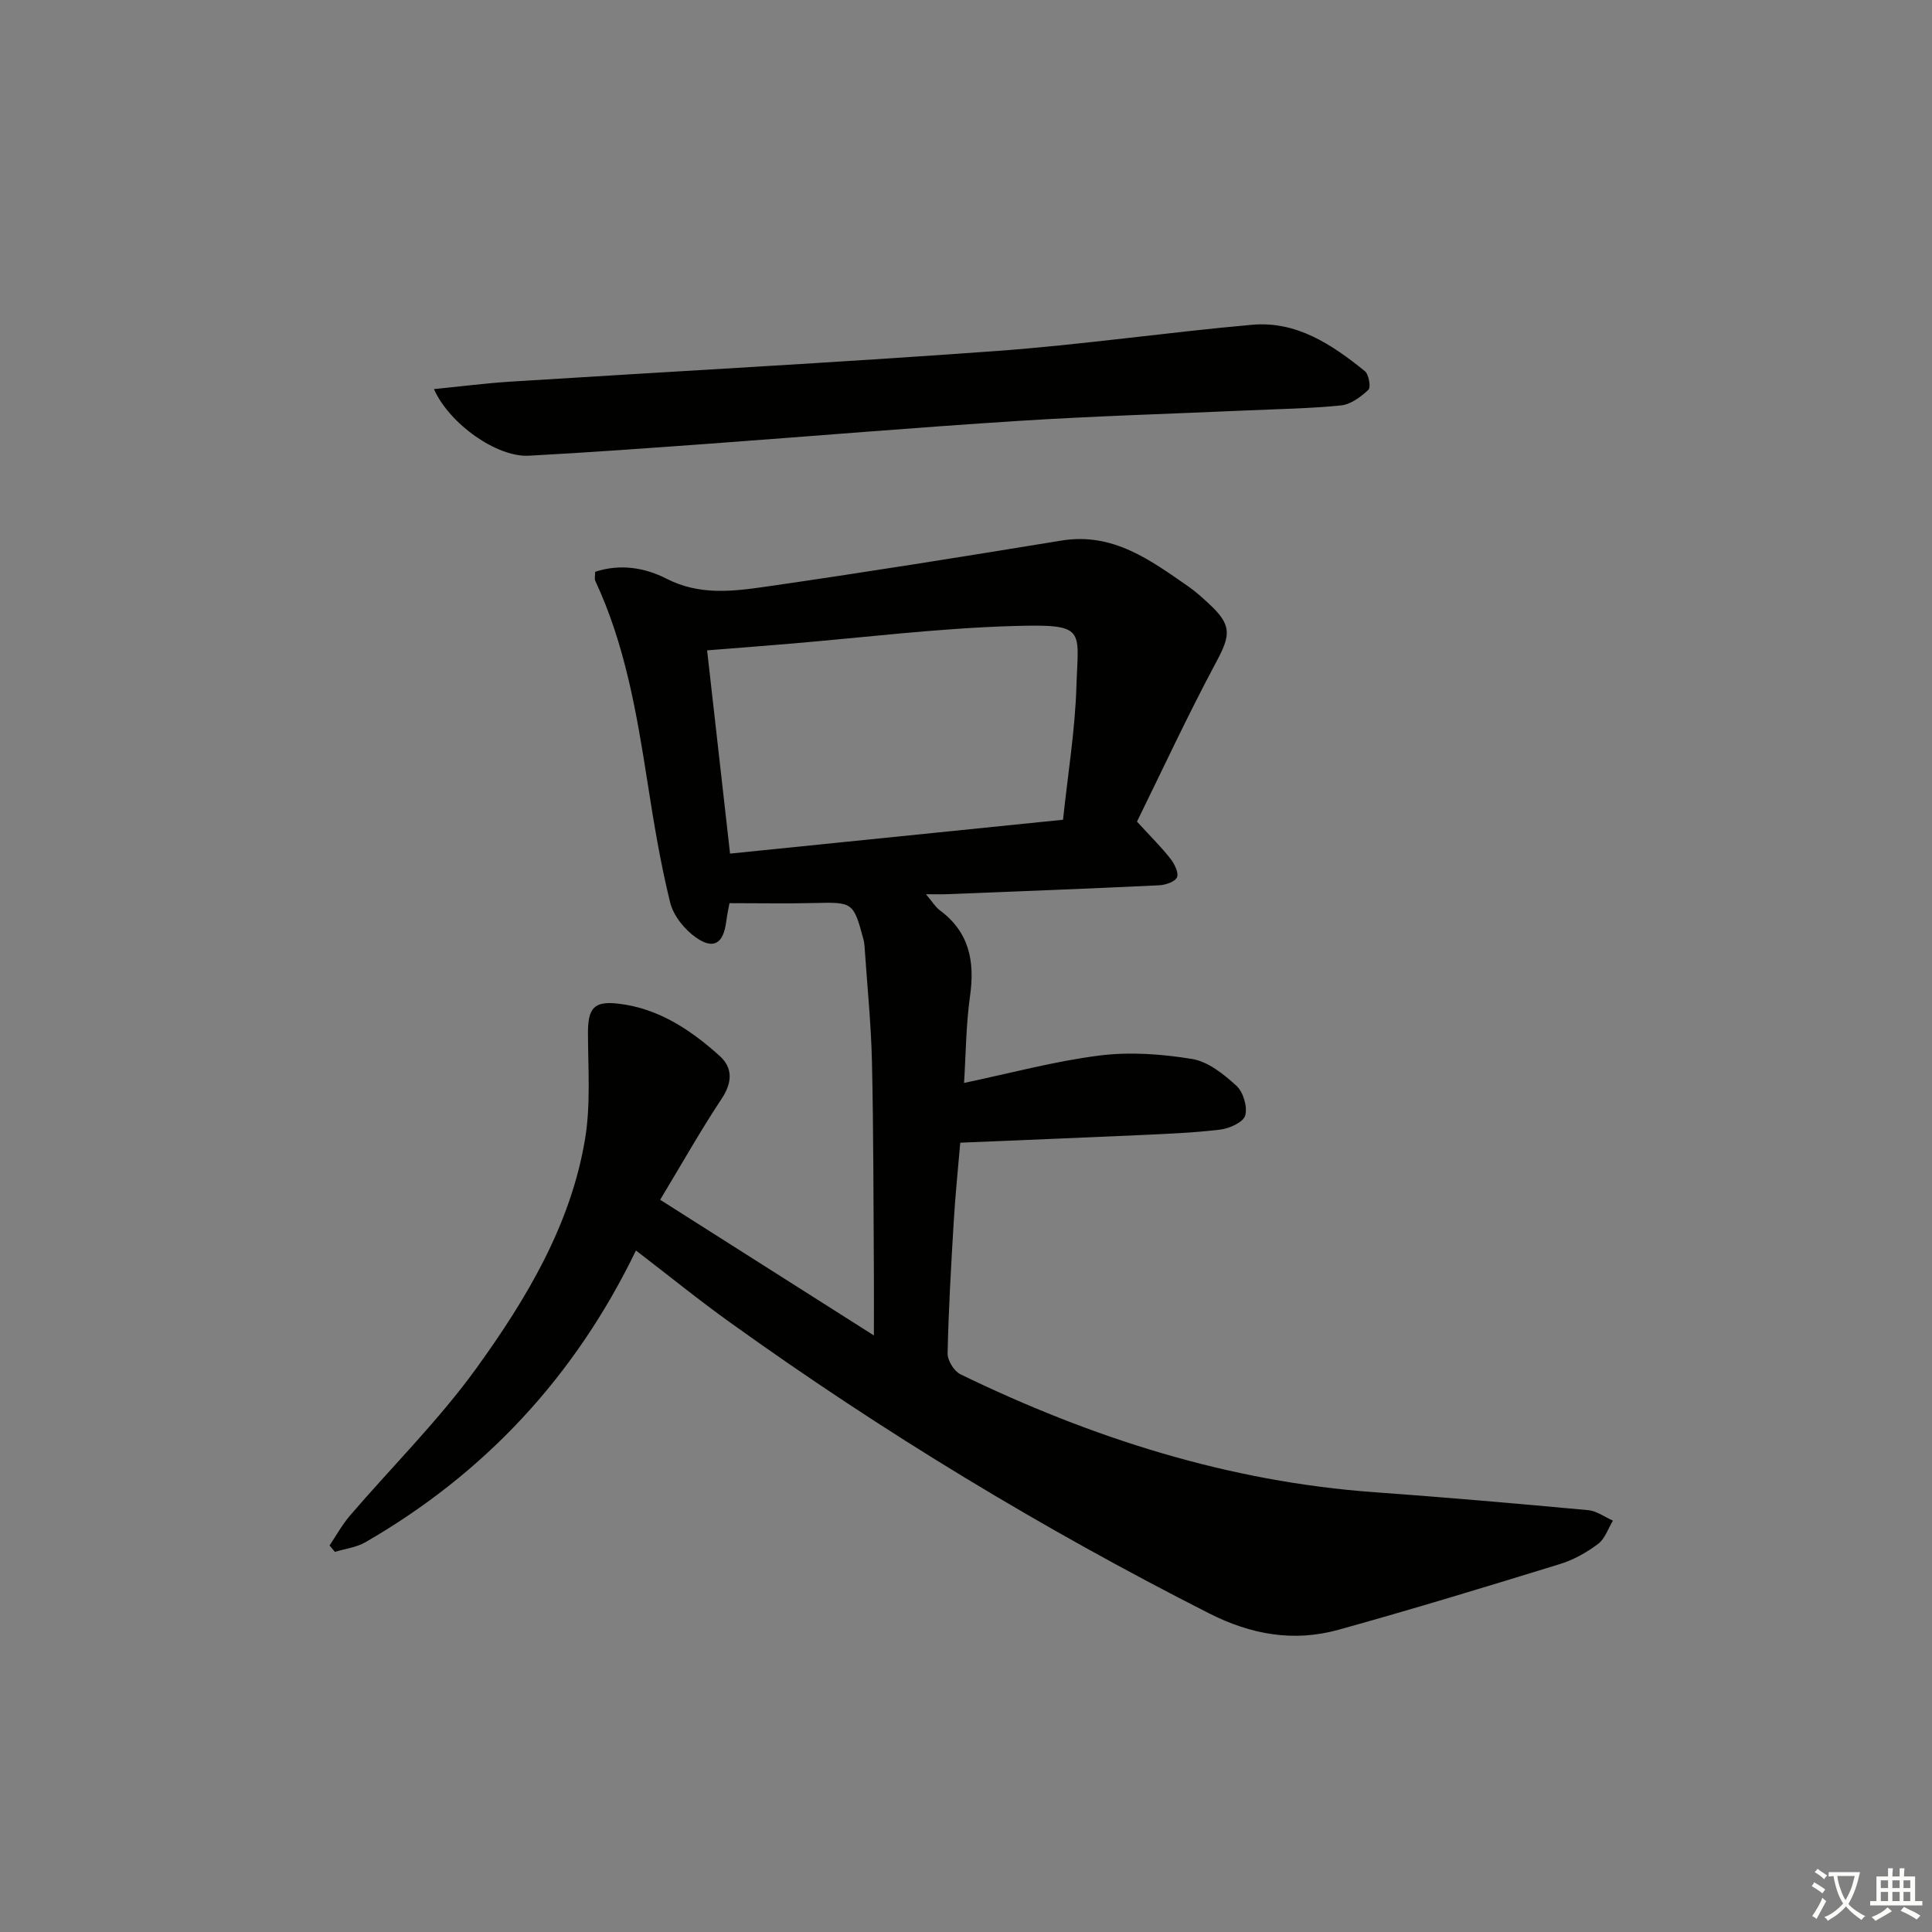 <svg enable-background="new 0 0 400 400" viewBox="0 0 400 400" xmlns="http://www.w3.org/2000/svg"><rect x="0" y="0" width="400" height="400" fill="#808080" stroke="none"/><path d="m377.9 391.2c-.2.3-.4.5-.6.8-.7-.6-1.4-1-2.2-1.5.2-.3.4-.5.5-.8.6.4 1.4.8 2.3 1.5zm-1.8 6.1c-.2-.2-.5-.4-.9-.6.4-.6.8-1.2 1.2-1.9s.7-1.3.9-1.9c.3.3.5.5.8.7-.7 1.3-1.4 2.6-2 3.7zm2.2-9c-.3.3-.5.5-.6.8-.6-.6-1.3-1.1-2-1.5.3-.3.5-.5.6-.7.6.5 1.3.9 2 1.4zm.3.2v-.9h2 4.5c-.3 1.3-.6 2.5-1 3.6s-.9 2.1-1.4 3c.4.5 1 1 1.6 1.4s1.2.8 1.9 1.1c-.3.2-.5.4-.8.8-.4-.3-1-.7-1.6-1.2s-1.2-1.1-1.6-1.6c-.5.6-1.1 1.1-1.7 1.6s-1.4.9-2.1 1.4c-.1-.3-.3-.5-.7-.8.6-.2 1.2-.5 1.9-1s1.4-1.1 2-1.8c-.5-.8-.9-1.6-1.2-2.5s-.6-2-.8-3.2c-.4.1-.7.1-1 .1zm2.5 2.7c.3 1 .7 1.7 1 2.2.3-.5.6-1.1 1-2s.6-1.9.9-3h-3.2-.4c.1.9.3 1.8.7 2.8z" fill="#fbfcfa"/><path d="m396.5 388.5v1.5 3.6h1.5v.9c-.4 0-1 0-1.7 0h-7.9c-.5 0-.9 0-1.2 0v-.9h1.3v-3.5c0-.7 0-1.2 0-1.6h2.4c0-.8 0-1.4 0-1.7h1c0 .3-.1.8-.1 1.7h1.5c0-.8 0-1.4 0-1.7h1c0 .3-.1.9-.1 1.7zm-8.2 9.2c-.2-.3-.5-.5-.8-.8.8-.3 1.4-.6 1.9-.9s1-.7 1.4-1.1c.3.3.6.5.9.8-1.6 1-2.8 1.6-3.4 2zm2.6-6.8v-1.6h-1.5v1.6zm0 2.7v-1.9h-1.5v1.9zm2.4-2.7v-1.6h-1.5v1.6zm0 2.7v-1.9h-1.5v1.9zm.2 2 .7-.8c.4.2.9.5 1.6.8s1.3.7 1.8 1c-.3.3-.5.6-.8.8-.4-.3-1.5-1-3.3-1.8zm2-4.7v-1.6h-1.4v1.6zm0 2.7v-1.9h-1.4v1.9z" fill="#fbfcfa"/><g fill="#010100"><path d="m131.67 258.9c-12.62 26.08-31.28 46.12-56.01 60.4-1.87 1.08-4.2 1.35-6.32 2-.37-.44-.74-.89-1.11-1.33 1.39-2.05 2.59-4.27 4.19-6.14 8.77-10.22 18.44-19.78 26.29-30.66 10.3-14.29 19.46-29.56 22.42-47.35 1.18-7.1.63-14.51.6-21.78-.02-5.29 1.17-6.84 6.31-6.24 8.28.96 14.94 5.41 20.93 10.79 2.8 2.51 2.66 5.56.41 8.94-4.31 6.49-8.14 13.31-12.7 20.87 14.58 9.26 28.8 18.28 44.25 28.09 0-5.23.02-8.94 0-12.66-.1-14.66-.07-29.32-.4-43.98-.18-7.95-1-15.89-1.53-23.84-.03-.5-.09-1-.22-1.48-2.07-7.74-2.21-7.77-10.18-7.57-5.61.14-11.23.03-17.57.03-.13.74-.48 2.29-.68 3.86-.58 4.45-2.55 5.81-6.19 3.3-2.39-1.65-4.73-4.54-5.41-7.29-2.02-8.18-3.39-16.54-4.69-24.88-2.23-14.28-4.63-28.49-10.82-41.74-.19-.4-.02-.96-.02-1.85 5.14-1.71 10.29-.88 14.79 1.43 6.69 3.44 13.54 2.65 20.29 1.68 20.52-2.95 40.99-6.23 61.45-9.58 10.69-1.75 18.44 4.06 26.38 9.57 1.5 1.04 2.85 2.3 4.2 3.54 4.77 4.42 4.48 6.44 1.44 12.11-5.93 11.07-11.21 22.48-16.37 32.97 2.94 3.21 5.07 5.3 6.9 7.64.84 1.07 1.77 2.9 1.39 3.87-.37.93-2.39 1.61-3.71 1.67-14.62.7-29.24 1.26-43.86 1.84-1.14.05-2.27.01-4.41.01 1.32 1.55 1.94 2.63 2.85 3.31 6.12 4.52 7.29 10.56 6.28 17.74-.85 6.01-.87 12.14-1.24 18.02 9.57-2.01 18.7-4.49 28-5.67 6.3-.8 12.93-.32 19.22.71 3.31.55 6.56 3.15 9.17 5.55 1.42 1.3 2.32 4.35 1.82 6.15-.38 1.38-3.26 2.69-5.16 2.92-5.6.68-11.27.89-16.92 1.15-12.12.55-24.24 1.03-36.92 1.56-.45 5.36-1.02 10.77-1.34 16.2-.55 9.13-1.08 18.27-1.28 27.42-.03 1.47 1.35 3.71 2.69 4.35 27.13 13.16 55.43 22.22 85.72 24.4 14.75 1.06 29.48 2.35 44.2 3.71 1.77.16 3.43 1.42 5.14 2.17-1 1.64-1.65 3.75-3.07 4.82-2.35 1.76-5.07 3.3-7.87 4.16-15.23 4.69-30.47 9.34-45.82 13.6-9.3 2.59-18.11 1.06-26.91-3.41-34.49-17.51-67.46-37.47-98.86-60.02-6.48-4.62-12.69-9.67-19.74-15.08zm19.48-82.17c23.18-2.36 45.74-4.65 68.94-7.01 1-9.48 2.49-18.51 2.77-27.57.37-11.93 2.2-12.98-13.04-12.54-15.75.46-31.45 2.44-47.17 3.74-5.36.45-10.73.86-16.25 1.3 1.61 14.24 3.17 27.99 4.75 42.08z"/><path d="m89.84 80.56c5.45-.54 10.61-1.21 15.79-1.54 33.52-2.12 67.06-3.91 100.55-6.34 17.72-1.29 35.35-3.86 53.05-5.44 9.21-.82 16.54 4.1 23.34 9.59.83.67 1.29 3.35.75 3.86-1.55 1.46-3.63 3.03-5.63 3.24-6.61.67-13.27.76-19.92 1.06-15.62.7-31.25 1.15-46.85 2.15-21.4 1.36-42.76 3.17-64.15 4.73-12.44.9-24.87 1.82-37.32 2.48-6.55.33-16.35-6.51-19.61-13.79z"/></g></svg>